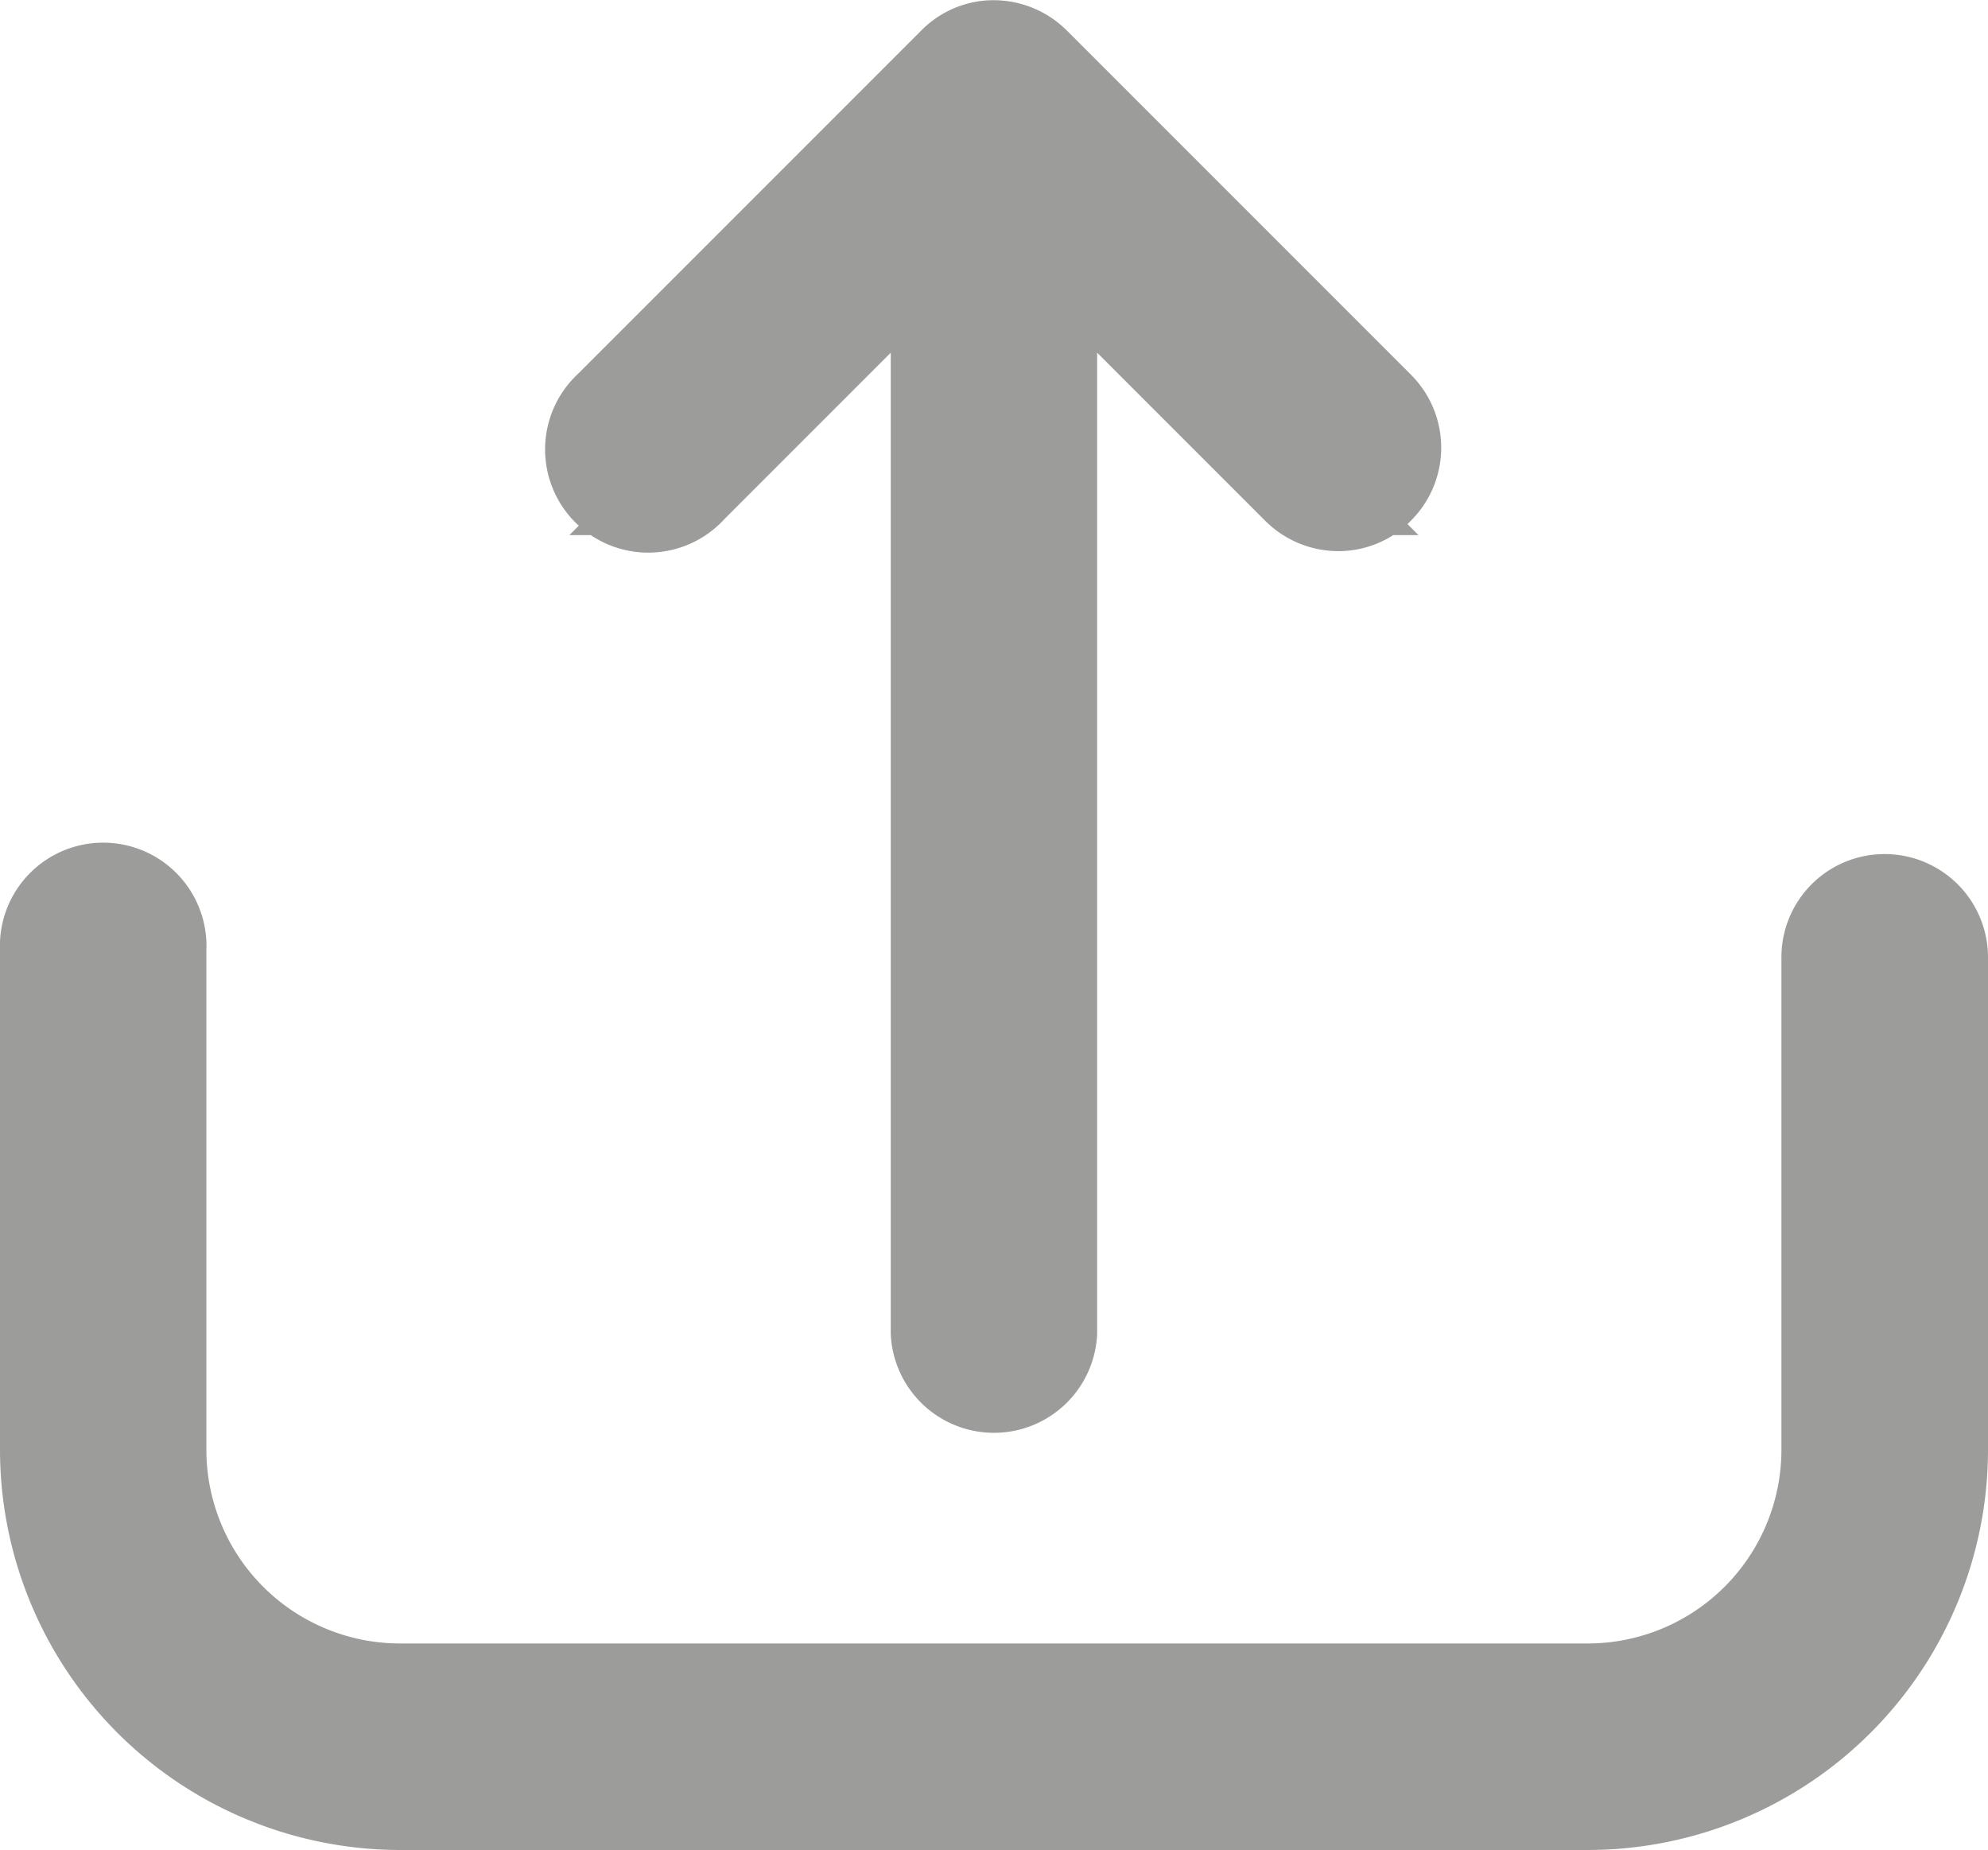 <svg xmlns="http://www.w3.org/2000/svg" width="20.229" height="18.821" viewBox="0 0 20.229 18.821">
  <g id="upload" transform="translate(0.5 -16.75)">
    <g id="Group_2124" data-name="Group 2124" transform="translate(0 17.25)">
      <path id="Path_1517" data-name="Path 1517" d="M18.678,228.232a.549.549,0,0,0-.551.551v5.011a2.472,2.472,0,0,1-2.469,2.469H3.571A2.472,2.472,0,0,1,1.1,233.794V228.7a.551.551,0,1,0-1.1,0v5.093a3.575,3.575,0,0,0,3.571,3.571H15.658a3.575,3.575,0,0,0,3.571-3.571v-5.011A.551.551,0,0,0,18.678,228.232Z" transform="translate(0 -219.543)" fill="#9c9c9b" stroke="#9c9c9b" stroke-width="1"/>
      <path id="Path_1518" data-name="Path 1518" d="M137.263,21.694l2.563-2.563V30.309a.551.551,0,0,0,1.1,0V19.131l2.563,2.563a.555.555,0,0,0,.388.163.531.531,0,0,0,.388-.163.549.549,0,0,0,0-.779l-3.5-3.5a.557.557,0,0,0-.388-.163.534.534,0,0,0-.388.163l-3.5,3.5a.55.55,0,1,0,.775.779Z" transform="translate(-130.762 -17.25)" fill="#9c9c9b" stroke="#9c9c9b" stroke-width="1"/>
    </g>
  </g>
</svg>

